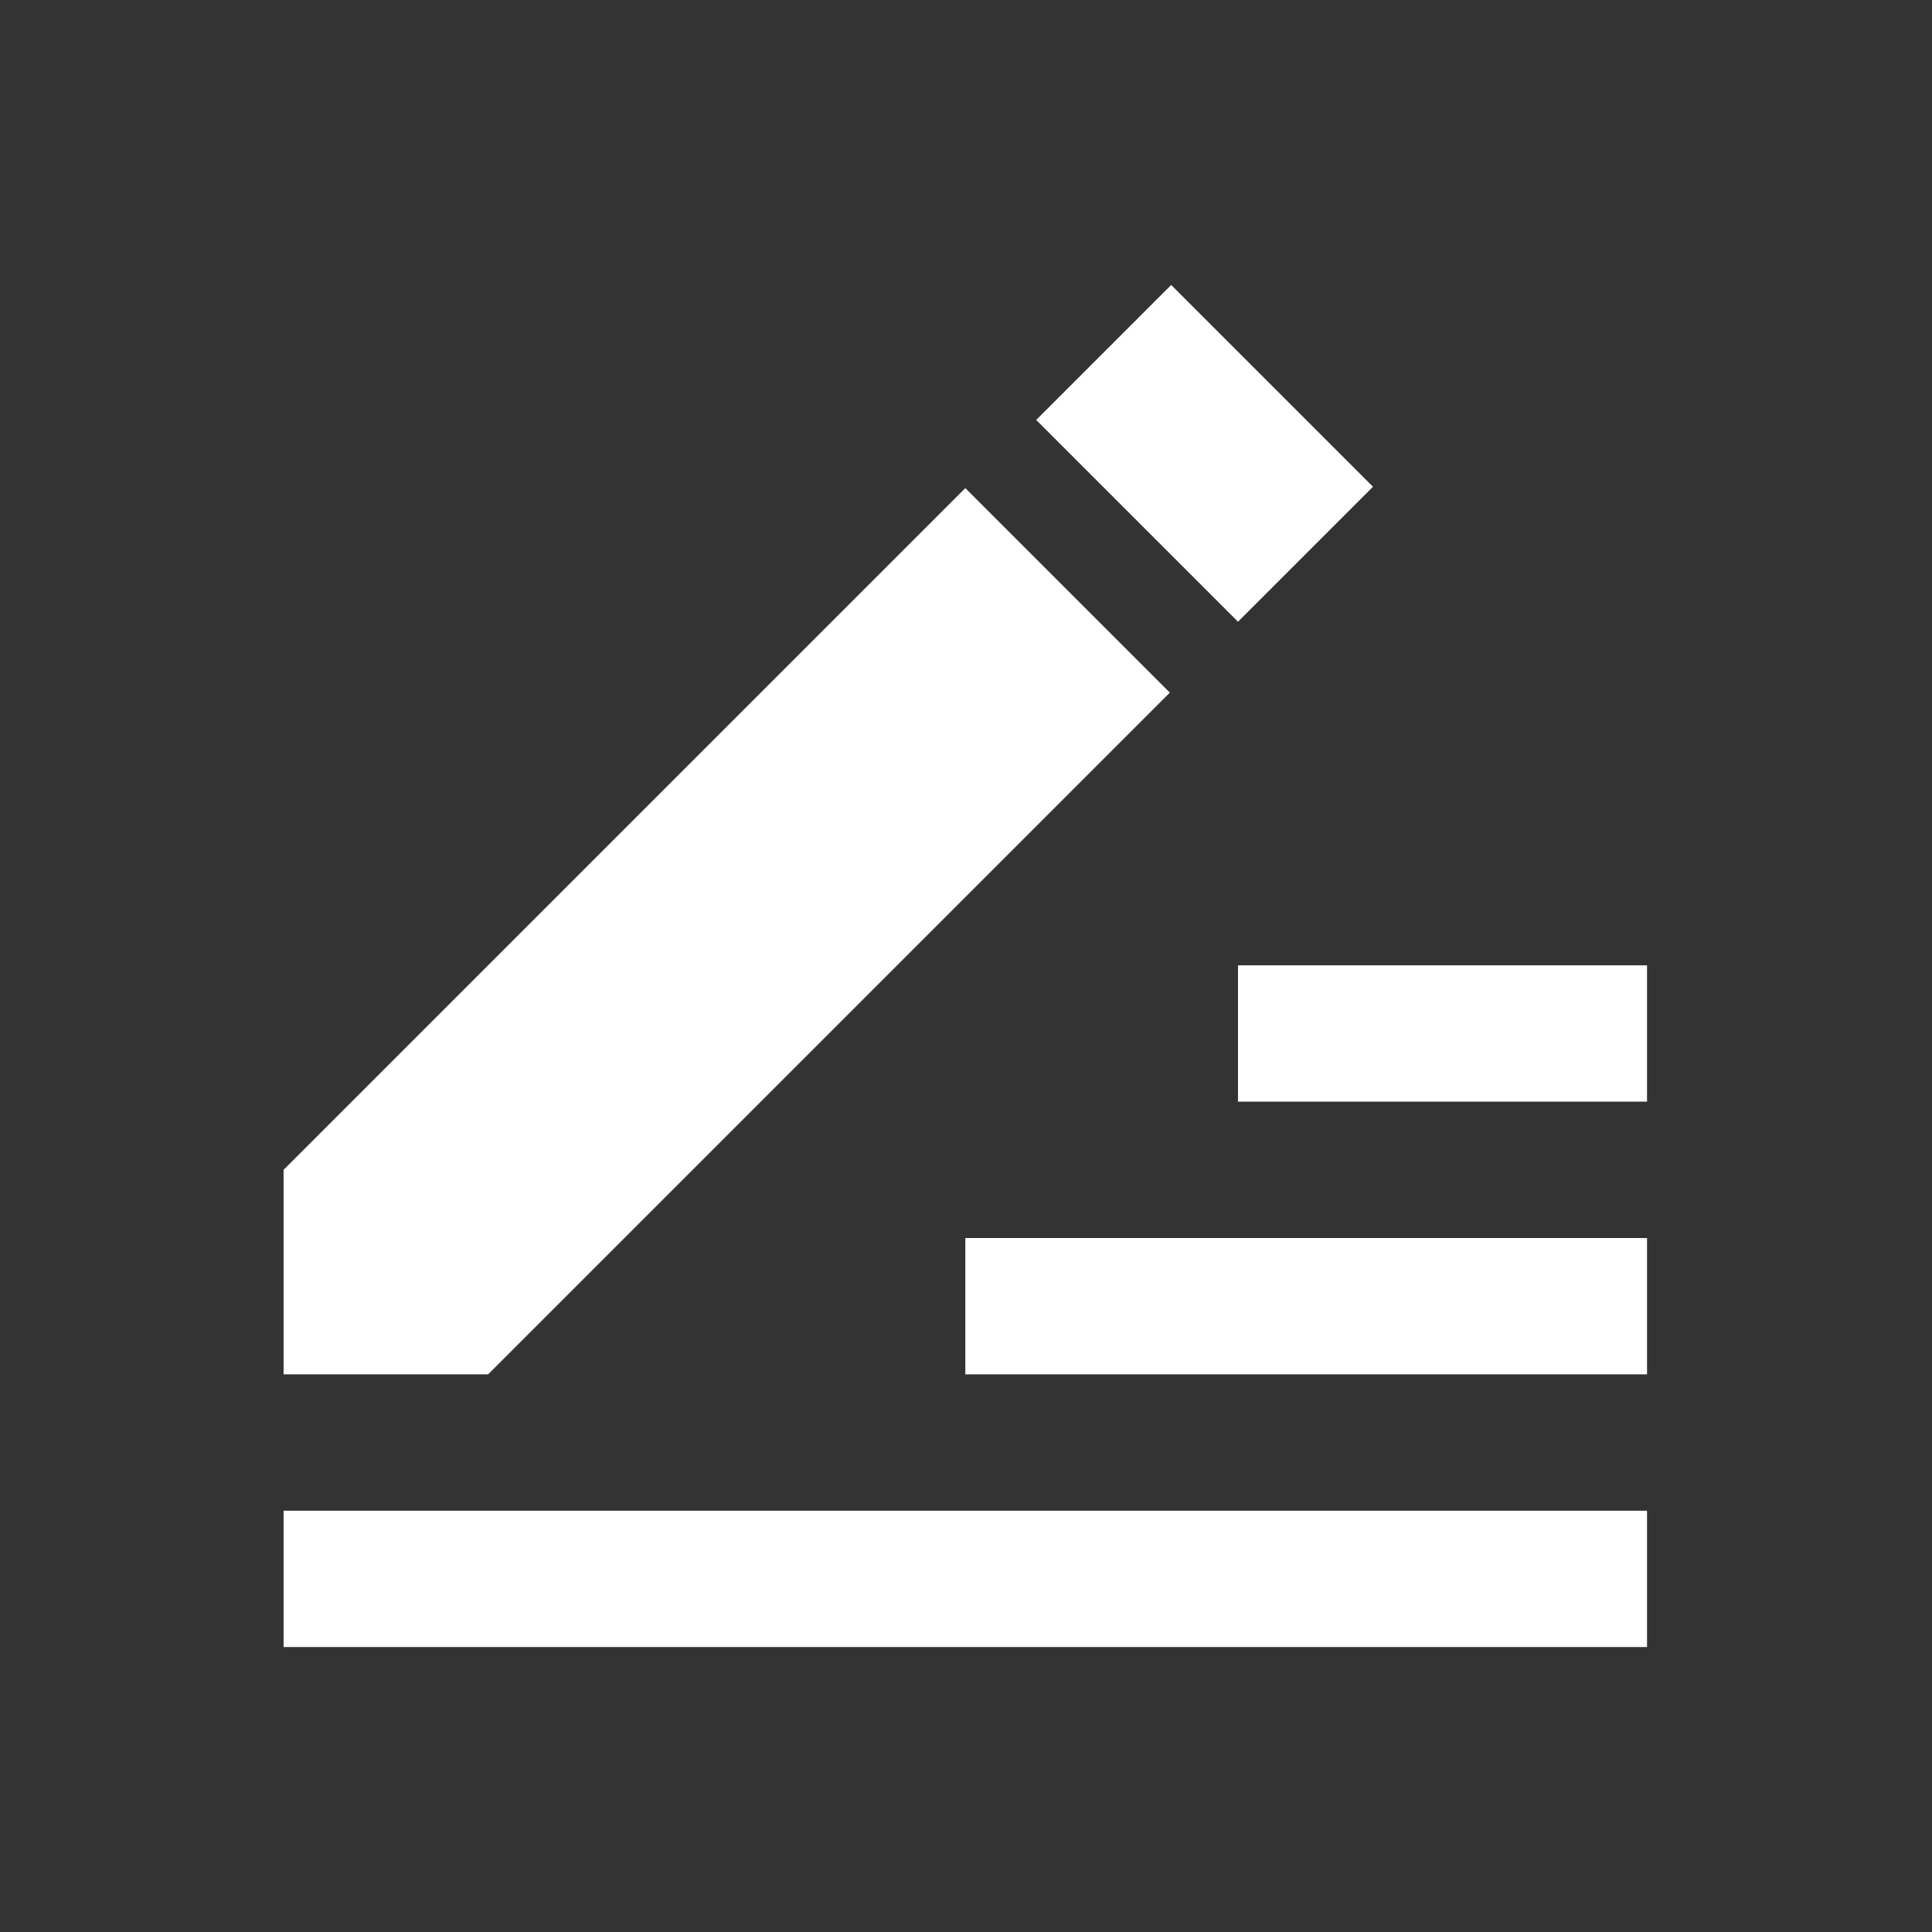 <?xml version="1.0" encoding="utf-8"?>
<!-- Generator: Adobe Illustrator 27.9.0, SVG Export Plug-In . SVG Version: 6.00 Build 0)  -->
<svg version="1.1" id="圖層_1" xmlns="http://www.w3.org/2000/svg" xmlns:xlink="http://www.w3.org/1999/xlink" x="0px" y="0px"
	 viewBox="0 0 141.7 141.7" style="enable-background:new 0 0 141.7 141.7;" xml:space="preserve">
<rect x="0" y="0" width="141.7" height="141.7" fill="#333333" stroke="none"/>
<style type="text/css">
	.st0{display:none;}
	.st1{display:inline;}
	.st2{fill:none;stroke:#FFFFFF;stroke-width:4.825;stroke-linecap:round;stroke-linejoin:round;}
	.st3{fill-rule:evenodd;clip-rule:evenodd;fill:#FFFFFF;}
	.st4{display:inline;fill:#FFFFFF;}
	.st5{fill:#FFFFFF;}
</style>
<g id="圖層_1_00000106128457472743666670000010650244161594284447_" class="st0">
	<g class="st1">
		<g>
			<path class="st2" d="M69.5,101.9l12,2.8c0,0,2.1,0.7,2.1-1.9c0,0,0,1.1,0-0.2c0-3.1,0.6-4.6,6.3-10.7l0,0
				c7-5.5,11-13.9,10.9-22.8c0-16.6-13.4-30-30-30s-30,13.4-30,30c-0.1,8.9,3.9,17.3,10.9,22.8l0,0c5.7,6.2,6.2,7.6,6.3,10.7
				c0,1.3,0,1.5,0,1.5c0,1.6-0.3,2.9,1.4,3.5l23.1,5.1"/>
			<line class="st2" x1="59.3" y1="115.2" x2="82.2" y2="120.4"/>
			<line class="st2" x1="60.8" y1="123.4" x2="79.3" y2="127.6"/>
			<line class="st2" x1="70.9" y1="14.2" x2="70.9" y2="22.9"/>
			<line class="st2" x1="43.3" y1="21.5" x2="47.7" y2="29.1"/>
			<line class="st2" x1="23.2" y1="41.7" x2="30.8" y2="46.1"/>
			<line class="st2" x1="111" y1="46.1" x2="118.5" y2="41.7"/>
			<line class="st2" x1="94" y1="29.1" x2="98.4" y2="21.5"/>
		</g>
	</g>
</g>
<g id="圖層_2_00000135655785247414511890000013896887195670968964_" class="st0">
	<g class="st1">
		<g transform="translate(-380, -284)">
			<g transform="translate(382, 284)">
				<path class="st3" d="M113.7,26v99.2c0,1.3-1,2.4-2.3,2.4H26.3c-1.3,0-2.3-1-2.3-2.4V26c0-1.3,1.1-2.4,2.4-2.4h35.4v4.7H28.7
					v94.5H109V28.3H76v-4.7h35.4C112.7,23.6,113.7,24.7,113.7,26z"/>
				<path class="st3" d="M76,33.1v-7c0-4-3.2-7.1-7.1-7.1s-7.1,3.2-7.1,7.1v7H76z M52.3,33.1H57v-7c0-6.5,5.2-11.9,11.8-11.9
					c6.5,0,11.8,5.3,11.8,11.9v7h4.7v4.7h-33V33.1z"/>
				<circle class="st3" cx="68.9" cy="26" r="2.4"/>
				<rect x="42.9" y="56.7" class="st3" width="52" height="4.7"/>
				<rect x="42.9" y="75.6" class="st3" width="52" height="4.7"/>
				<rect x="42.9" y="94.5" class="st3" width="37.8" height="4.7"/>
			</g>
		</g>
	</g>
</g>
<g id="圖層_4" class="st0">
	<path class="st4" d="M14.2,70.9c0-15,6-29.5,16.6-40.1s25.1-16.6,40.1-16.6s29.5,6,40.1,16.6s16.6,25.1,16.6,40.1
		s-6,29.5-16.6,40.1s-25.1,16.6-40.1,16.6s-29.5-6-40.1-16.6C20.1,100.3,14.2,85.9,14.2,70.9L14.2,70.9z M21.3,70.9
		c0,13.2,5.2,25.8,14.5,35.1s21.9,14.5,35.1,14.5s25.8-5.2,35.1-14.5s14.5-21.9,14.5-35.1s-5.2-25.8-14.5-35.1S84,21.3,70.9,21.3
		s-25.7,5.3-35,14.6S21.3,57.7,21.3,70.9L21.3,70.9z M73.1,92.4c-0.7-0.7-1-1.6-1-2.5s0.4-1.8,1-2.5l13-13H46
		c-1.3,0-2.4-0.7-3.1-1.8c-0.6-1.1-0.6-2.4,0-3.5s1.8-1.8,3.1-1.8h39.9L73.1,54.5c-0.9-0.9-1.2-2.2-0.9-3.4c0.3-1.2,1.3-2.2,2.5-2.5
		s2.5,0,3.4,0.9L99,71L78.1,92.4c-0.7,0.7-1.6,1-2.5,1C74.7,93.5,73.8,93.1,73.1,92.4L73.1,92.4z"/>
</g>
<g>
	<path class="st5" d="M20.8,110.8h100v10h-100V110.8z M70.8,90.8h50v10h-50V90.8z M90.8,70.8h30v10h-30V70.8z M85.8,50.8l-15-15
		l-50,50v15h15L85.8,50.8z"/>
	<path class="st5" d="M76,30.8l9.9-9.9l14.8,14.8l-9.9,9.9L76,30.8z"/>
</g>
</svg>
